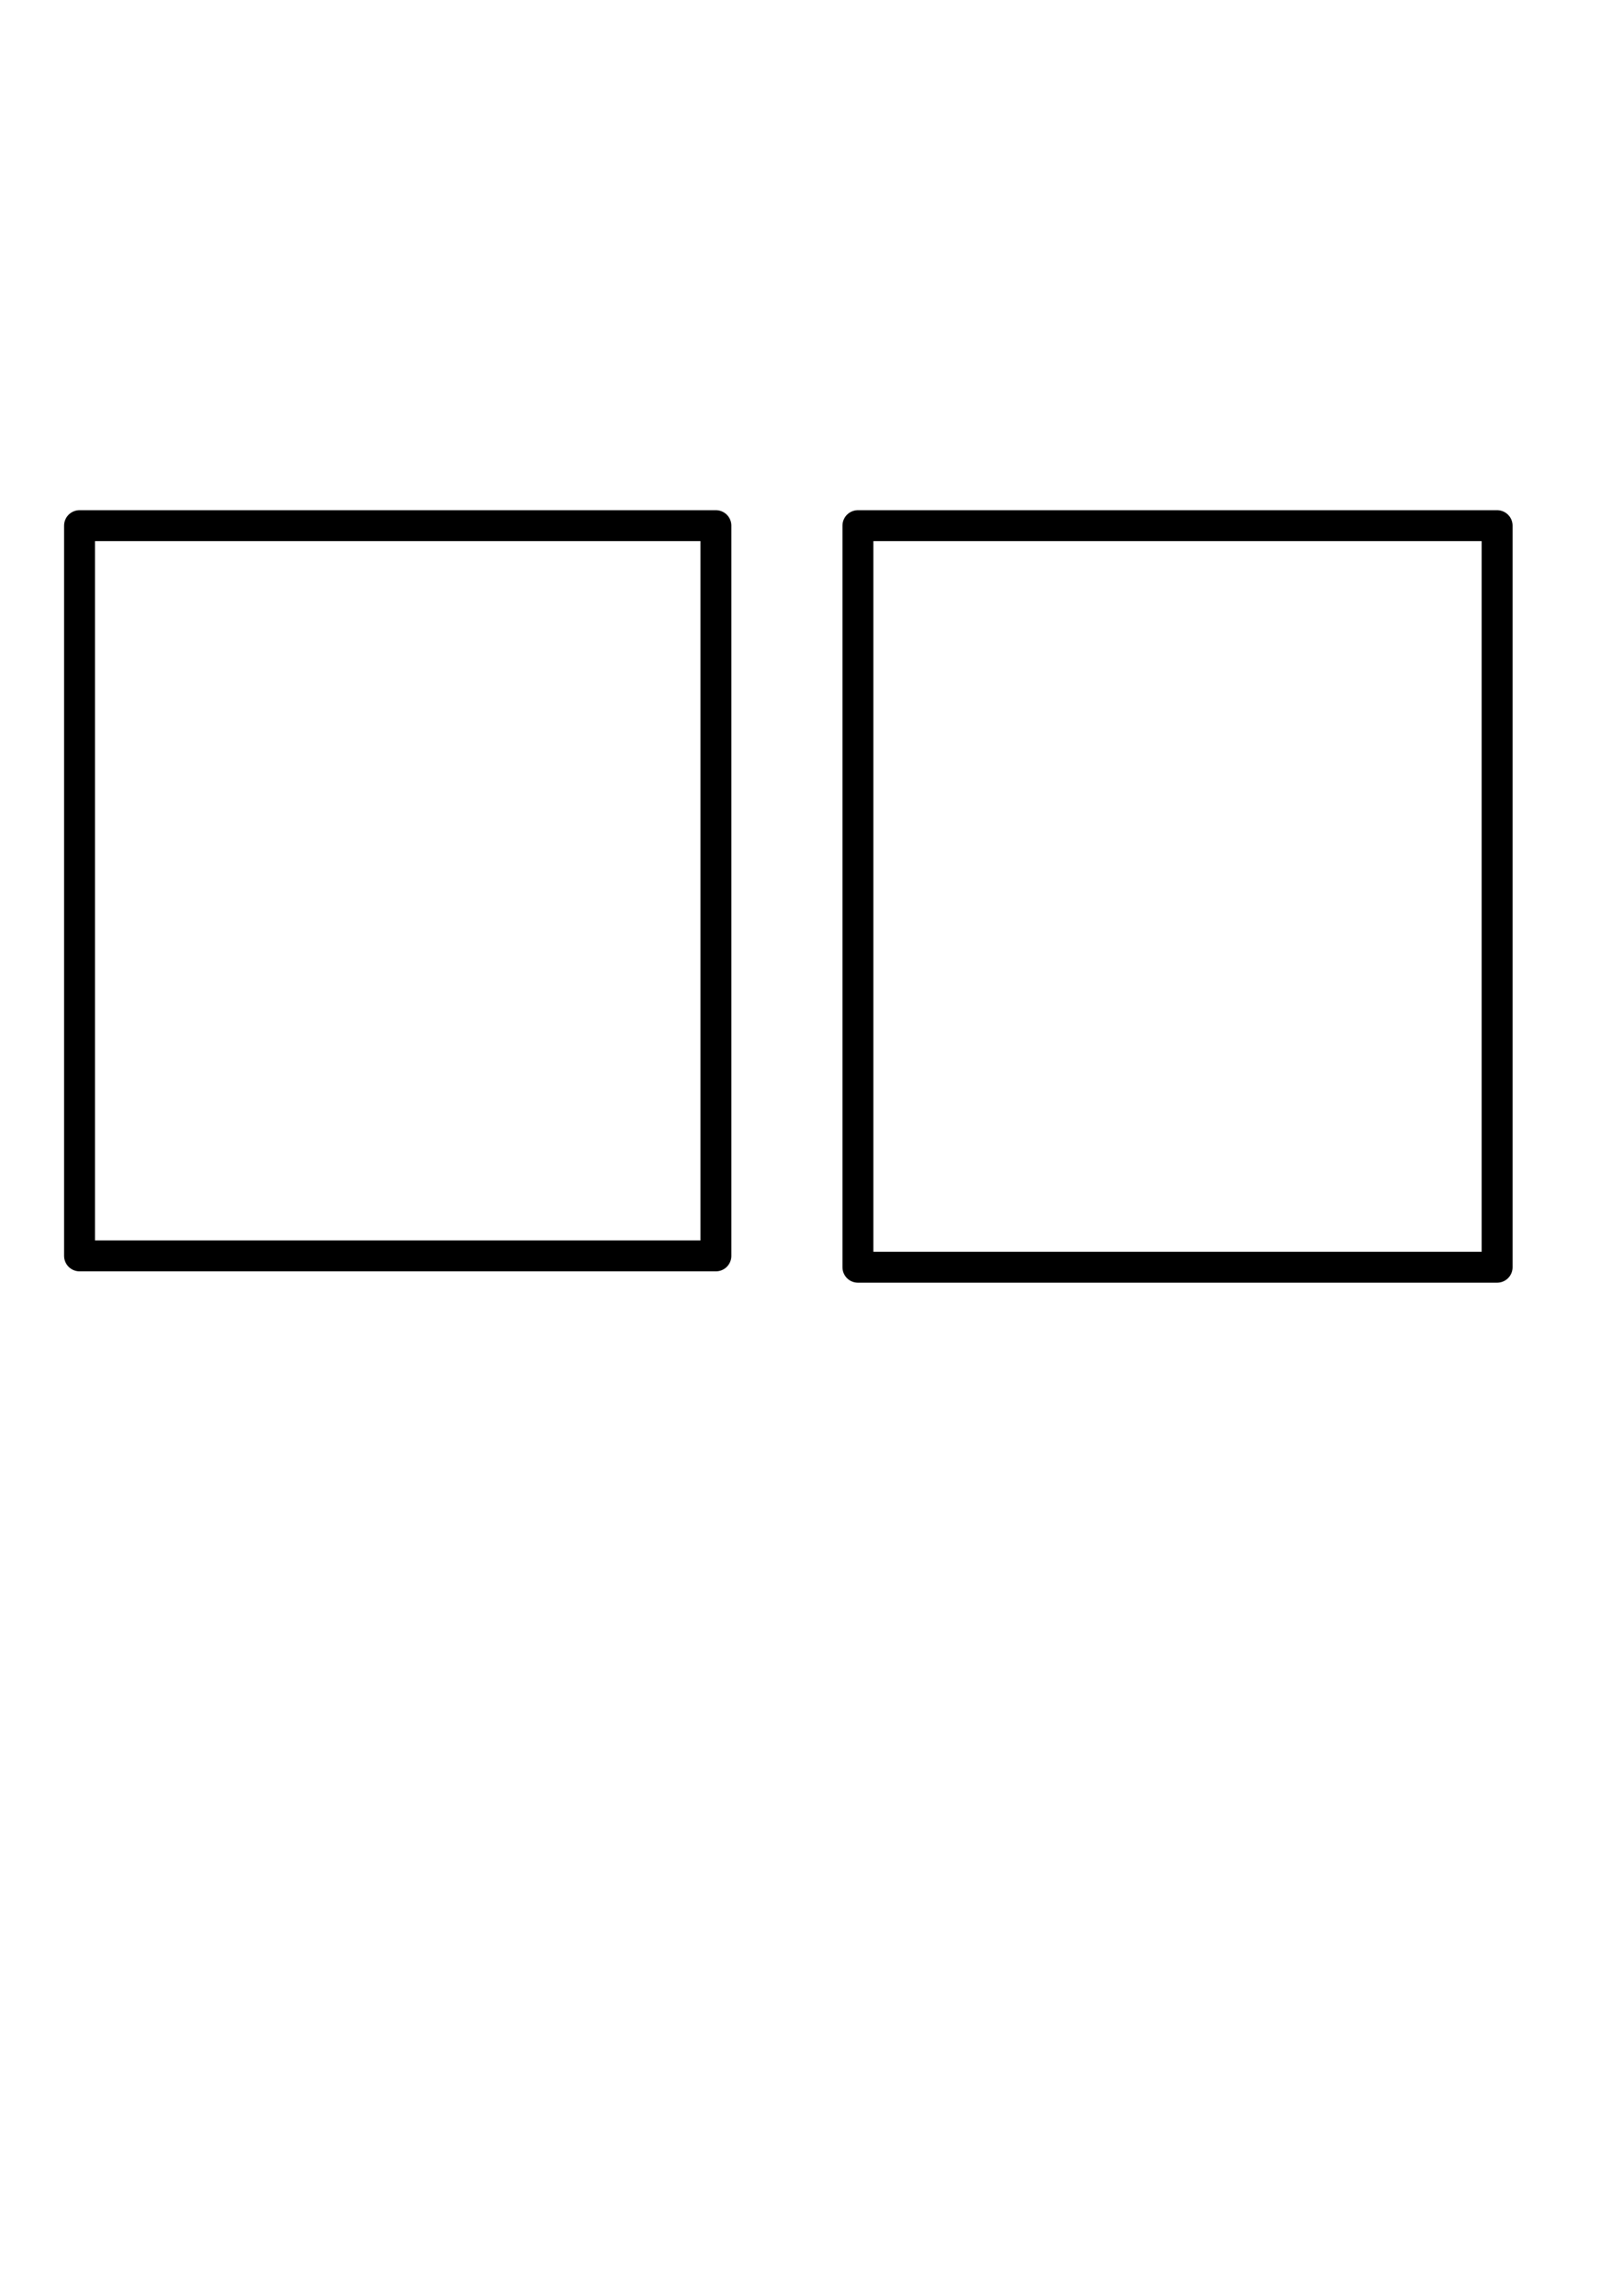 <?xml version="1.0" encoding="UTF-8" standalone="no"?>
<!-- Created with Inkscape (http://www.inkscape.org/) -->

<svg
   width="210mm"
   height="297mm"
   viewBox="0 0 210 297"
   version="1.1"
   id="svg5"
   inkscape:version="1.1.2 (b8e25be833, 2022-02-05)"
   sodipodi:docname="feedback.svg"
   xmlns:inkscape="http://www.inkscape.org/namespaces/inkscape"
   xmlns:sodipodi="http://sodipodi.sourceforge.net/DTD/sodipodi-0.dtd"
   xmlns="http://www.w3.org/2000/svg"
   xmlns:svg="http://www.w3.org/2000/svg">
  <sodipodi:namedview
     id="namedview7"
     pagecolor="#ffffff"
     bordercolor="#666666"
     borderopacity="1.0"
     inkscape:pageshadow="2"
     inkscape:pageopacity="0.0"
     inkscape:pagecheckerboard="0"
     inkscape:document-units="mm"
     showgrid="false"
     inkscape:zoom="0.7198092"
     inkscape:cx="396.63288"
     inkscape:cy="561.95447"
     inkscape:window-width="1920"
     inkscape:window-height="1001"
     inkscape:window-x="-9"
     inkscape:window-y="-9"
     inkscape:window-maximized="1"
     inkscape:current-layer="layer1" />
  <defs
     id="defs2" />
  <g
     inkscape:label="Layer 1"
     inkscape:groupmode="layer"
     id="layer1">
    <rect
       style="fill:#bebebe;stroke:#000000;stroke-width:4;stroke-linejoin:round;fill-opacity:0;stroke-opacity:1;stroke-miterlimit:4;stroke-dasharray:none"
       id="rect846"
       width="82.337"
       height="94.467"
       x="10.292"
       y="68.001" />
    <rect
       style="fill:#000000;stroke:#000000;stroke-width:4;stroke-linejoin:round;fill-opacity:0;stroke-opacity:1;stroke-miterlimit:4;stroke-dasharray:none"
       id="rect848"
       width="82.704"
       height="95.937"
       x="111.007"
       y="68.001" />
  </g>
</svg>
